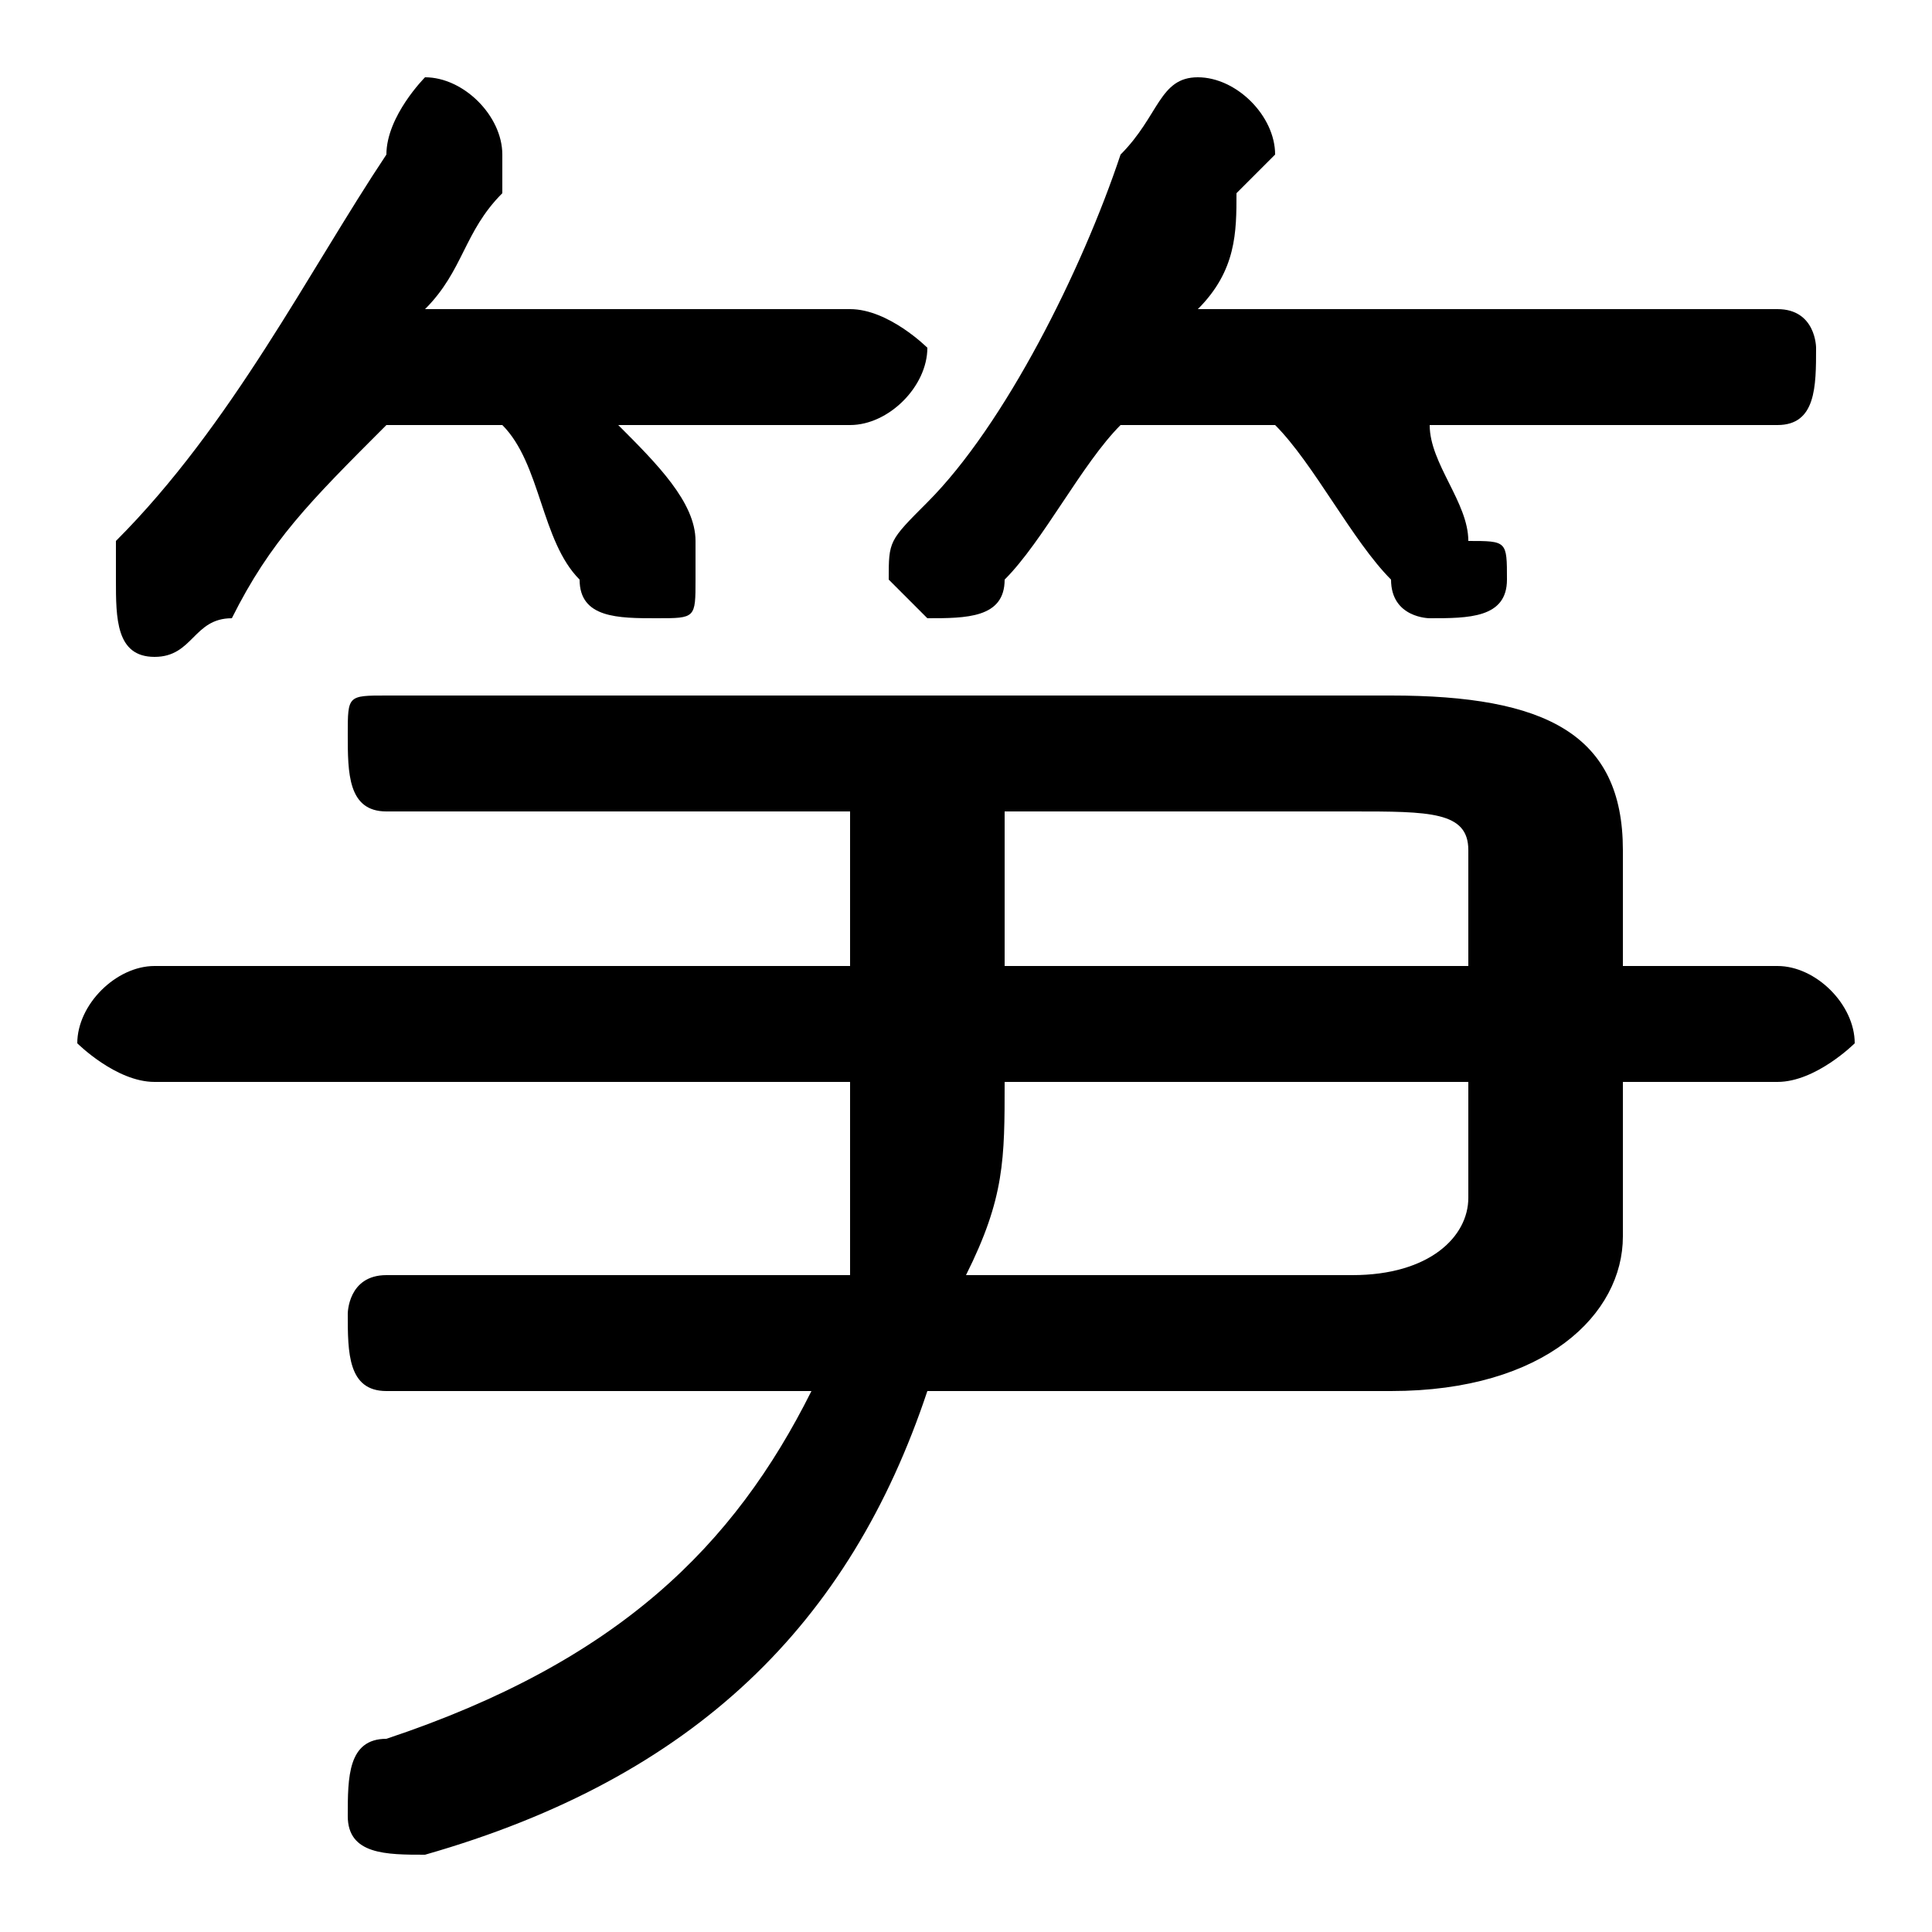 <svg xmlns="http://www.w3.org/2000/svg" viewBox="0 -44.0 50.0 50.0">
    <rect x="0" y="-44.0" width="50.0" height="50.0" fill="#808080" stroke="none"/>
    <g transform="scale(1, -1)">
        <!-- ボディの枠 -->
        <rect x="0" y="-6.0" width="50.0" height="50.0"
            stroke="white" fill="white"/>
        <!-- グリフ座標系の原点 -->
        <circle cx="0" cy="0" r="5" fill="white"/>
        <!-- グリフのアウトライン -->
        <g style="fill:black;stroke:#000000;stroke-width:0;stroke-linecap:round;stroke-linejoin:round;">
        <path d="M 10.0 11.0 C 9.0 11.0 9.0 10.0 9.0 10.0 C 9.0 9.0 9.0 8.0 10.0 8.0 L 21.0 8.0 C 19.0 4.0 16.0 1.0 10.0 -1.0 C 9.0 -1.0 9.0 -2.0 9.0 -3.0 C 9.0 -4.0 10.0 -4.0 11.0 -4.0 C 11.0 -4.0 11.0 -4.0 11.0 -4.0 C 18.0 -2.0 22.0 2.0 24.0 8.0 L 36.0 8.0 C 40.0 8.0 42.0 10.0 42.0 12.0 L 42.0 16.0 L 46.0 16.0 C 47.0 16.0 48.0 17.0 48.0 17.0 C 48.0 18.0 47.0 19.0 46.0 19.0 L 42.0 19.0 L 42.0 22.0 C 42.0 25.0 40.0 26.0 36.0 26.0 L 10.0 26.0 C 9.0 26.0 9.0 26.0 9.0 25.0 C 9.0 24.0 9.0 23.0 10.0 23.0 L 22.0 23.0 L 22.0 19.0 L 4.0 19.0 C 3.0 19.0 2.0 18.0 2.0 17.0 C 2.0 17.0 3.0 16.0 4.0 16.0 L 22.0 16.0 C 22.0 14.0 22.0 13.0 22.0 11.0 Z M 25.0 11.0 C 26.0 13.0 26.0 14.0 26.0 16.0 L 38.0 16.0 L 38.0 13.0 C 38.0 12.0 37.0 11.0 35.0 11.0 Z M 26.0 23.0 L 35.0 23.0 C 37.0 23.0 38.0 23.0 38.0 22.0 L 38.0 19.0 L 26.0 19.0 Z M 13.0 33.0 C 14.0 32.0 14.0 30.0 15.0 29.0 C 15.0 28.0 16.0 28.0 17.0 28.0 C 18.0 28.0 18.0 28.0 18.0 29.0 C 18.0 29.0 18.0 30.0 18.0 30.0 C 18.0 31.0 17.0 32.0 16.0 33.0 L 22.0 33.0 C 23.0 33.0 24.0 34.0 24.0 35.0 C 24.0 35.0 23.0 36.0 22.0 36.0 L 11.0 36.0 C 12.0 37.0 12.0 38.0 13.0 39.0 C 13.0 40.0 13.0 40.0 13.0 40.0 C 13.0 41.0 12.0 42.0 11.0 42.0 C 11.0 42.0 10.0 41.0 10.0 40.0 C 8.0 37.0 6.0 33.0 3.0 30.0 C 3.0 30.0 3.0 29.0 3.0 29.0 C 3.0 28.0 3.0 27.0 4.0 27.0 C 5.0 27.0 5.0 28.0 6.0 28.0 C 7.0 30.0 8.0 31.0 10.0 33.0 Z M 33.0 33.0 C 34.0 32.0 35.0 30.0 36.0 29.0 C 36.0 28.0 37.0 28.0 37.0 28.0 C 38.0 28.0 39.0 28.0 39.0 29.0 C 39.0 30.0 39.0 30.0 38.0 30.0 C 38.0 31.0 37.0 32.0 37.0 33.0 L 46.0 33.0 C 47.0 33.0 47.0 34.0 47.0 35.0 C 47.0 35.0 47.0 36.0 46.0 36.0 L 31.0 36.0 C 32.0 37.0 32.0 38.0 32.0 39.0 C 33.0 40.0 33.0 40.0 33.0 40.0 C 33.0 41.0 32.0 42.0 31.0 42.0 C 30.0 42.0 30.0 41.0 29.0 40.0 C 28.0 37.0 26.0 33.0 24.0 31.0 C 23.0 30.0 23.0 30.0 23.0 29.0 C 23.0 29.0 24.0 28.0 24.0 28.0 C 25.0 28.0 26.0 28.0 26.0 29.0 C 27.0 30.0 28.0 32.0 29.0 33.0 Z"/>
    </g>
    </g>
</svg>
